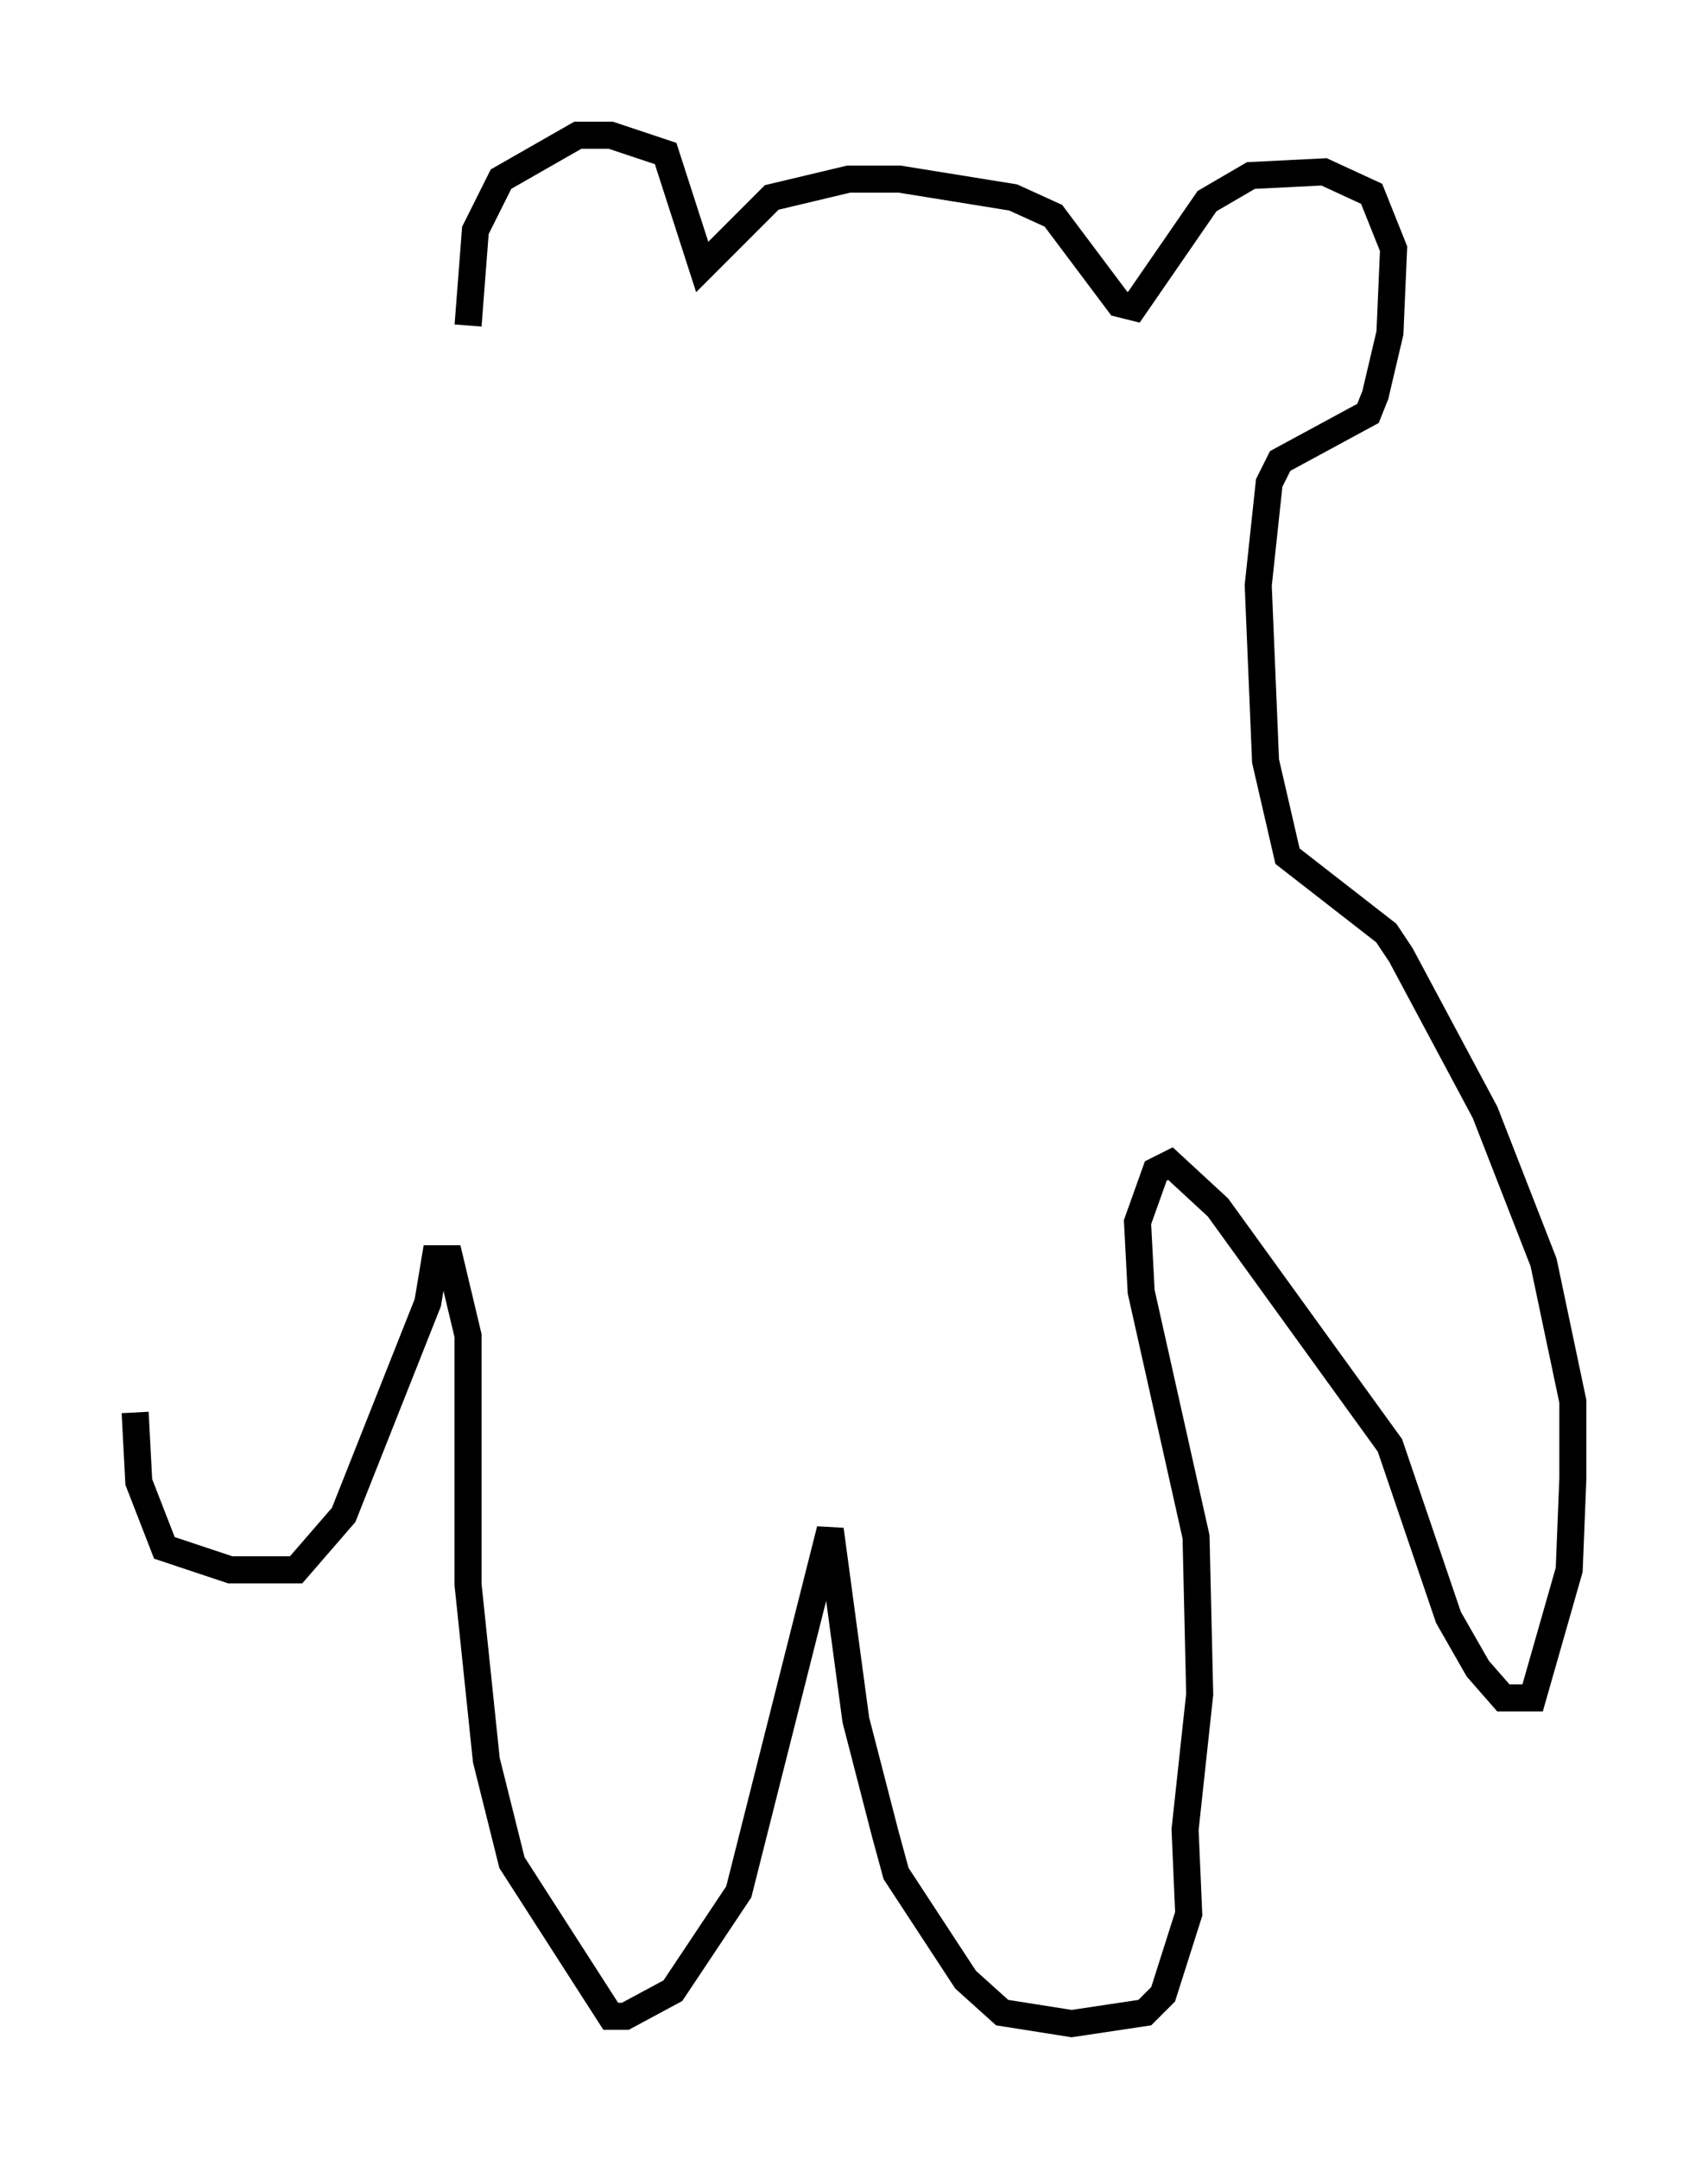 <?xml version="1.0" encoding="utf-8" ?>
<svg baseProfile="full" height="79.823" version="1.1" width="63.179" xmlns="http://www.w3.org/2000/svg" xmlns:ev="http://www.w3.org/2001/xml-events" xmlns:xlink="http://www.w3.org/1999/xlink"><defs /><rect fill="white" height="79.823" width="63.179" x="0" y="0" /><path d="M19.75, 16.637 m-2.436, -4.601 l0.271, -3.518 0.947, -1.894 l2.842, -1.624 1.218, 0.0 l2.03, 0.677 1.353, 4.195 l2.571, -2.571 2.842, -0.677 l1.894, 0.0 4.195, 0.677 l1.488, 0.677 2.436, 3.248 l0.541, 0.135 2.706, -3.924 l1.624, -0.947 2.706, -0.135 l1.759, 0.812 0.812, 2.03 l-0.135, 3.112 -0.541, 2.3 l-0.271, 0.677 -3.248, 1.759 l-0.406, 0.812 -0.406, 3.789 l0.271, 6.495 0.812, 3.518 l3.654, 2.842 0.541, 0.812 l3.112, 5.819 2.165, 5.548 l1.083, 5.142 0.0, 2.842 l-0.135, 3.383 -1.353, 4.736 l-1.083, 0.0 -0.947, -1.083 l-1.083, -1.894 -2.165, -6.36 l-6.36, -8.796 -1.759, -1.624 l-0.541, 0.271 -0.677, 1.894 l0.135, 2.571 2.03, 9.066 l0.135, 5.819 -0.541, 5.007 l0.135, 3.112 -0.947, 2.977 l-0.677, 0.677 -2.706, 0.406 l-2.571, -0.406 -1.353, -1.218 l-2.571, -3.924 -0.406, -1.488 l-1.083, -4.195 -0.947, -7.036 l-3.383, 13.396 -2.436, 3.654 l-1.759, 0.947 -0.541, 0.0 l-3.654, -5.683 -0.947, -3.789 l-0.677, -6.495 0.0, -9.202 l-0.677, -2.842 -0.541, 0.0 l-0.271, 1.624 -3.112, 7.848 l-1.759, 2.03 -2.436, 0.0 l-2.436, -0.812 -0.947, -2.436 l-0.135, -2.571 " fill="none" stroke="black" stroke-width="1" /></svg>